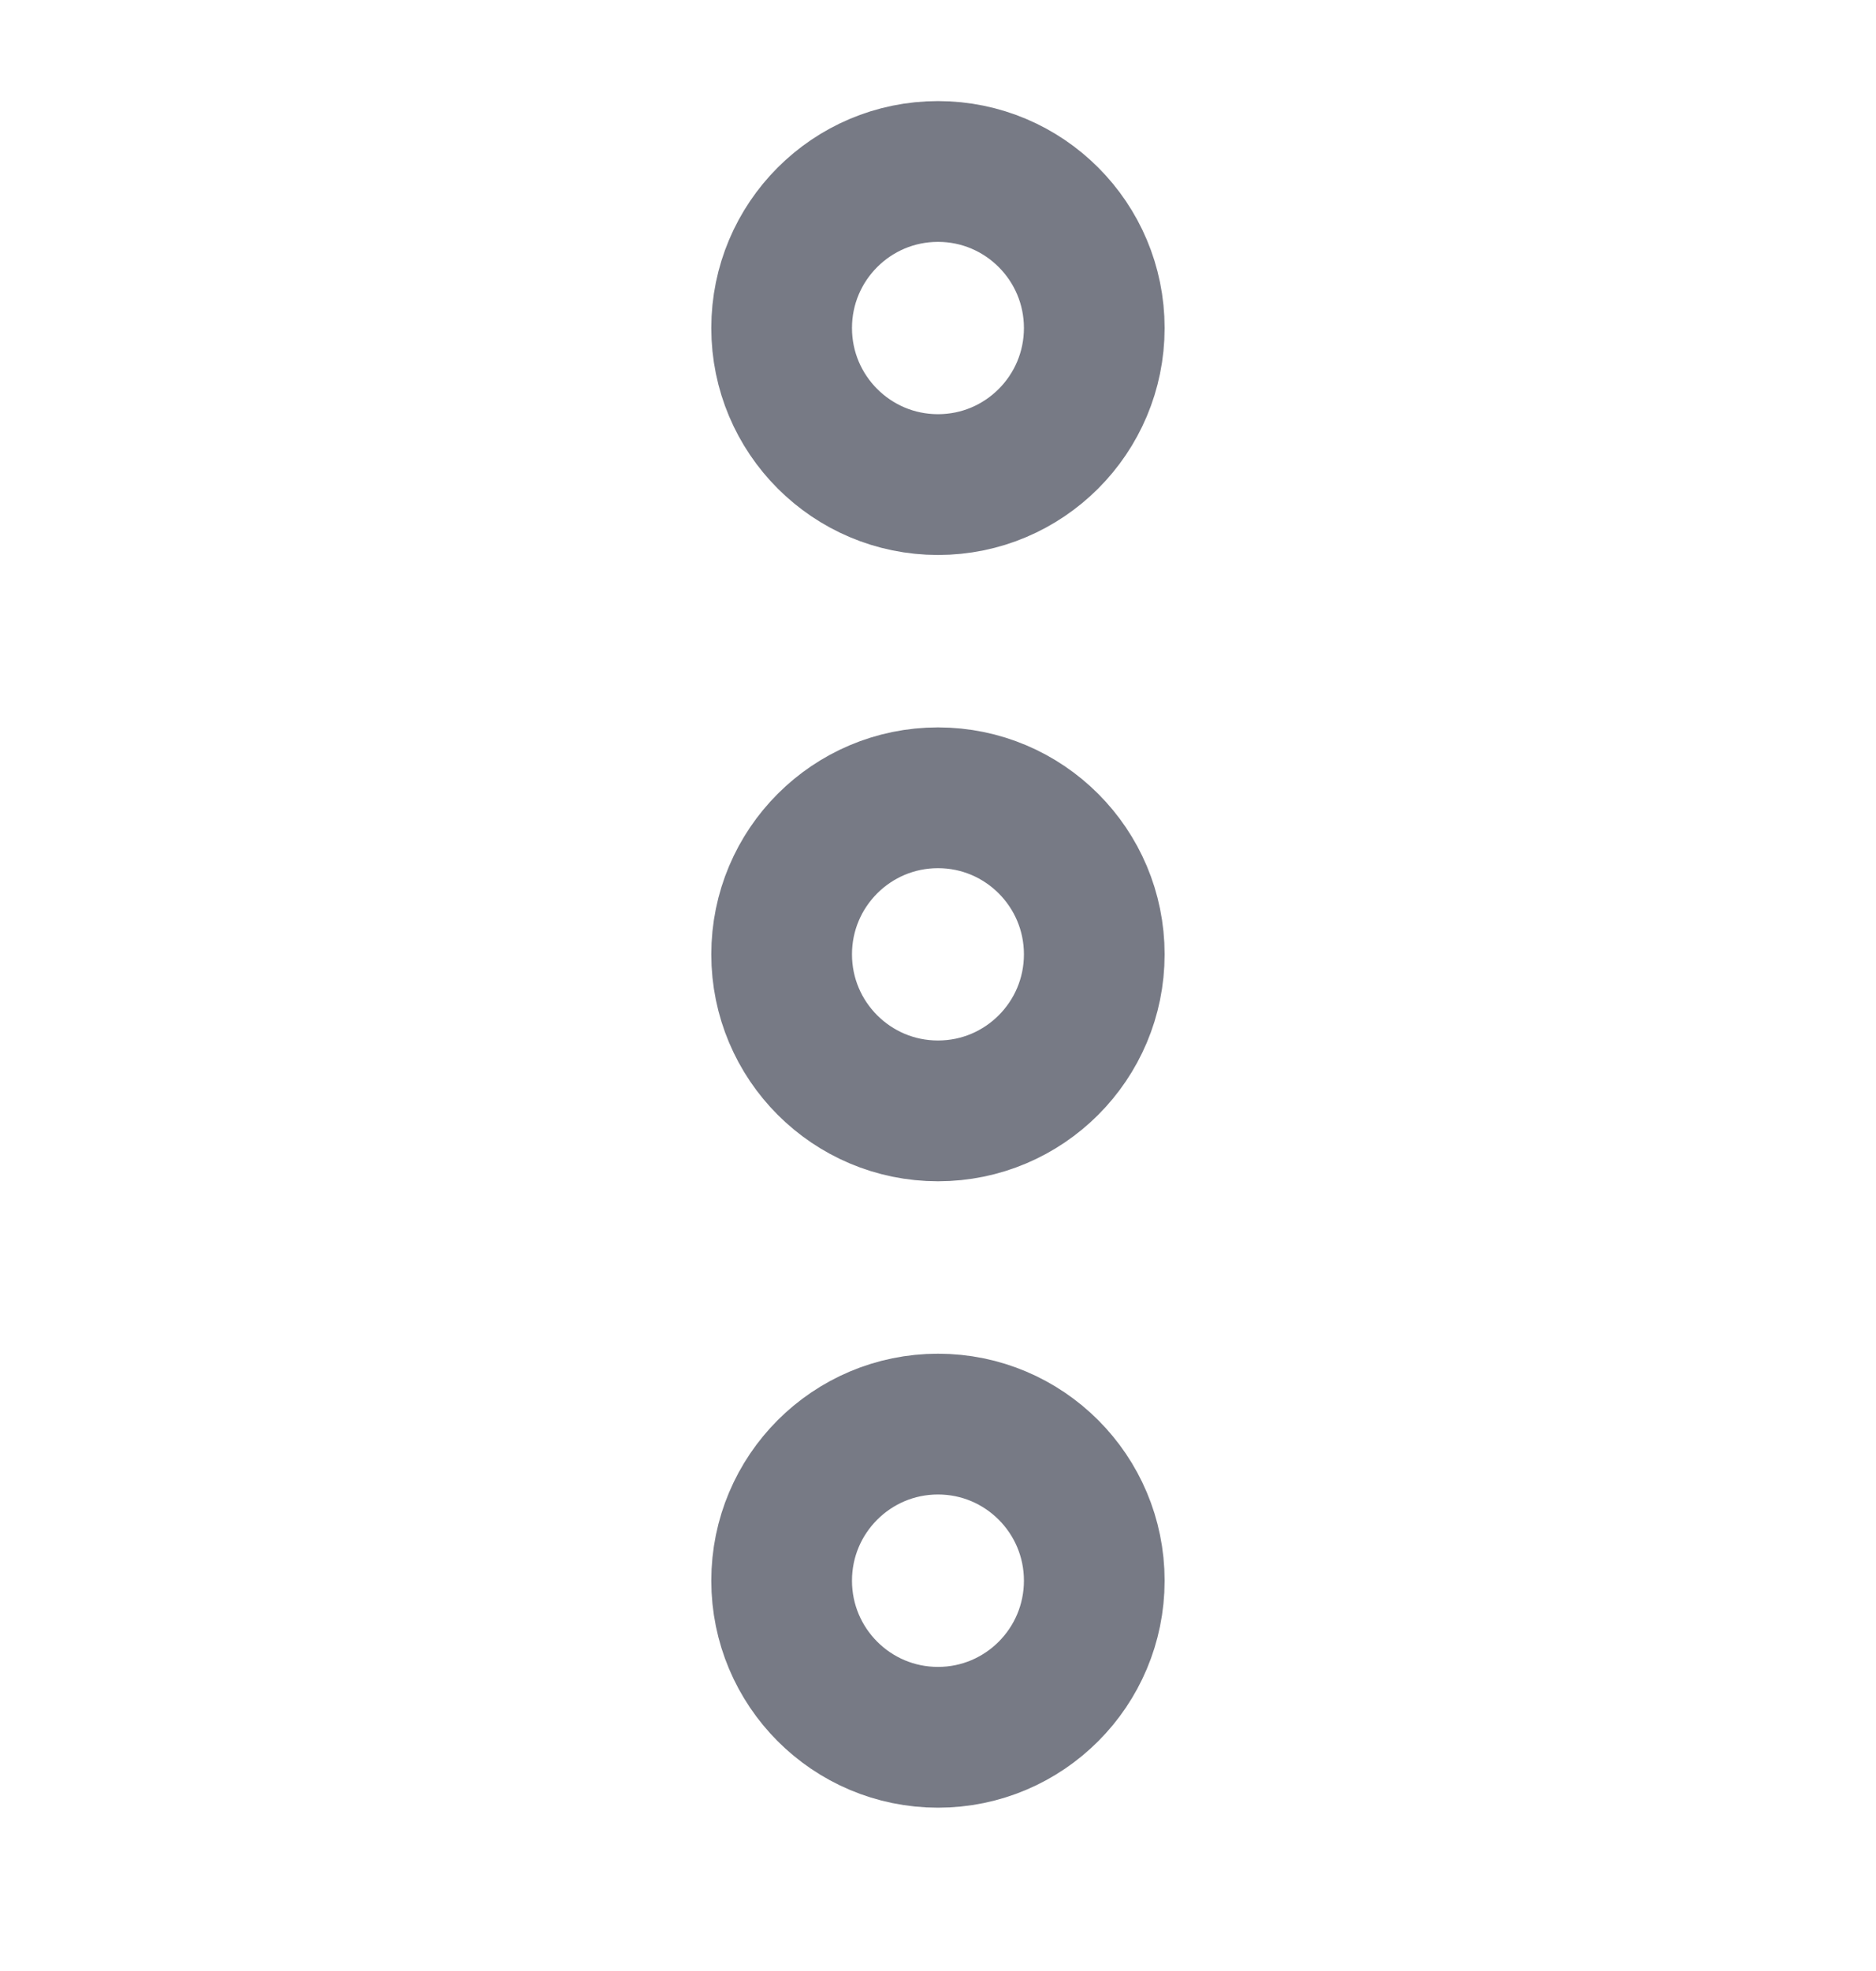 <svg width="20" height="21" viewBox="0 0 20 21" fill="none" xmlns="http://www.w3.org/2000/svg">
<g opacity="0.54">
<path d="M11.666 10.168C11.666 11.089 10.92 11.836 10 11.836C9.079 11.836 8.333 11.089 8.333 10.168C8.333 9.247 9.079 8.5 10 8.5C10.92 8.5 11.666 9.247 11.666 10.168Z" stroke="#04091E" stroke-width="1.5"/>
<path d="M11.666 3.495C11.666 4.416 10.92 5.163 10 5.163C9.079 5.163 8.333 4.416 8.333 3.495C8.333 2.574 9.079 1.827 10 1.827C10.92 1.827 11.666 2.574 11.666 3.495Z" stroke="#04091E" stroke-width="1.5"/>
<path d="M11.666 16.841C11.666 17.763 10.92 18.51 10 18.51C9.079 18.51 8.333 17.763 8.333 16.841C8.333 15.92 9.079 15.173 10 15.173C10.92 15.173 11.666 15.92 11.666 16.841Z" stroke="#04091E" stroke-width="1.5"/>
</g>
</svg>
